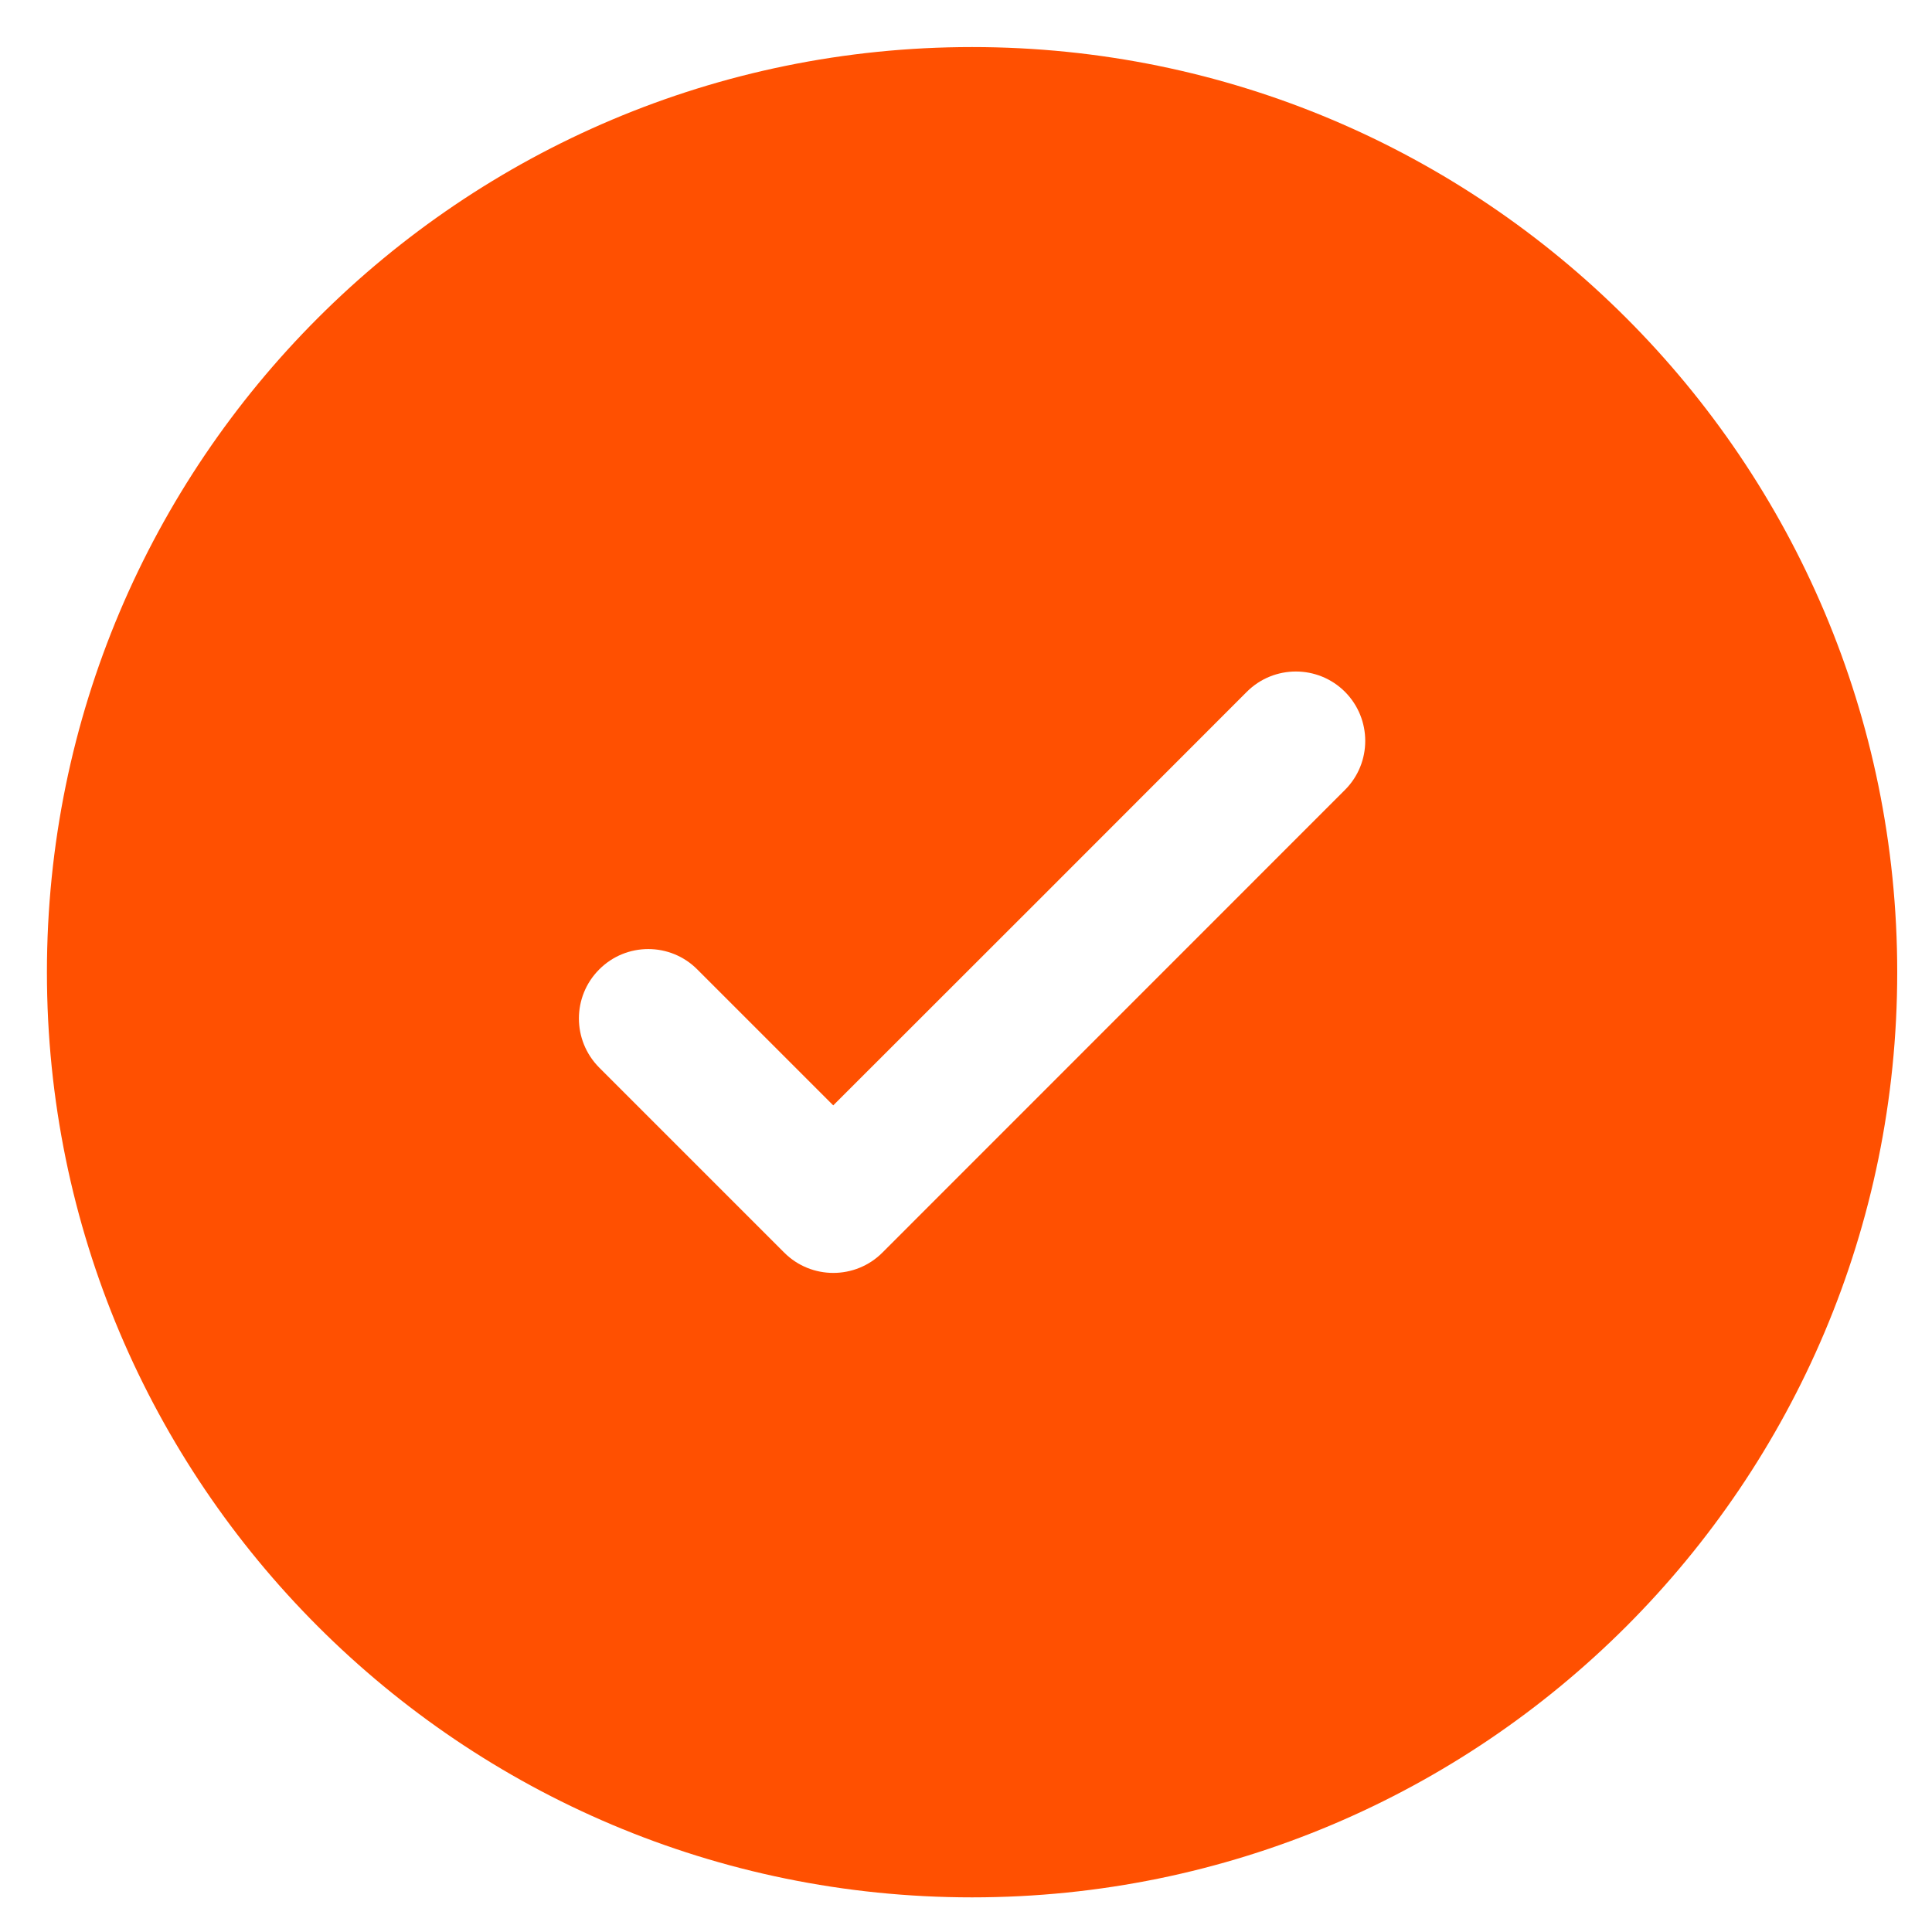 <svg width="14" height="14" viewBox="0 0 14 14" fill="none" xmlns="http://www.w3.org/2000/svg">
<path fill-rule="evenodd" clip-rule="evenodd" d="M13.748 7.045C13.748 10.748 10.747 13.749 7.044 13.749C3.341 13.749 0.34 10.748 0.34 7.045C0.34 3.342 3.341 0.341 7.044 0.341C10.747 0.341 13.748 3.342 13.748 7.045ZM9.746 5.013C9.942 5.21 9.942 5.528 9.746 5.724L6.394 9.077C6.198 9.273 5.879 9.273 5.683 9.077L4.342 7.736C4.146 7.539 4.146 7.221 4.342 7.025C4.538 6.828 4.857 6.828 5.053 7.025L6.038 8.01L7.537 6.512L9.035 5.013C9.231 4.817 9.55 4.817 9.746 5.013Z" fill="#FF5001"/>
</svg>
